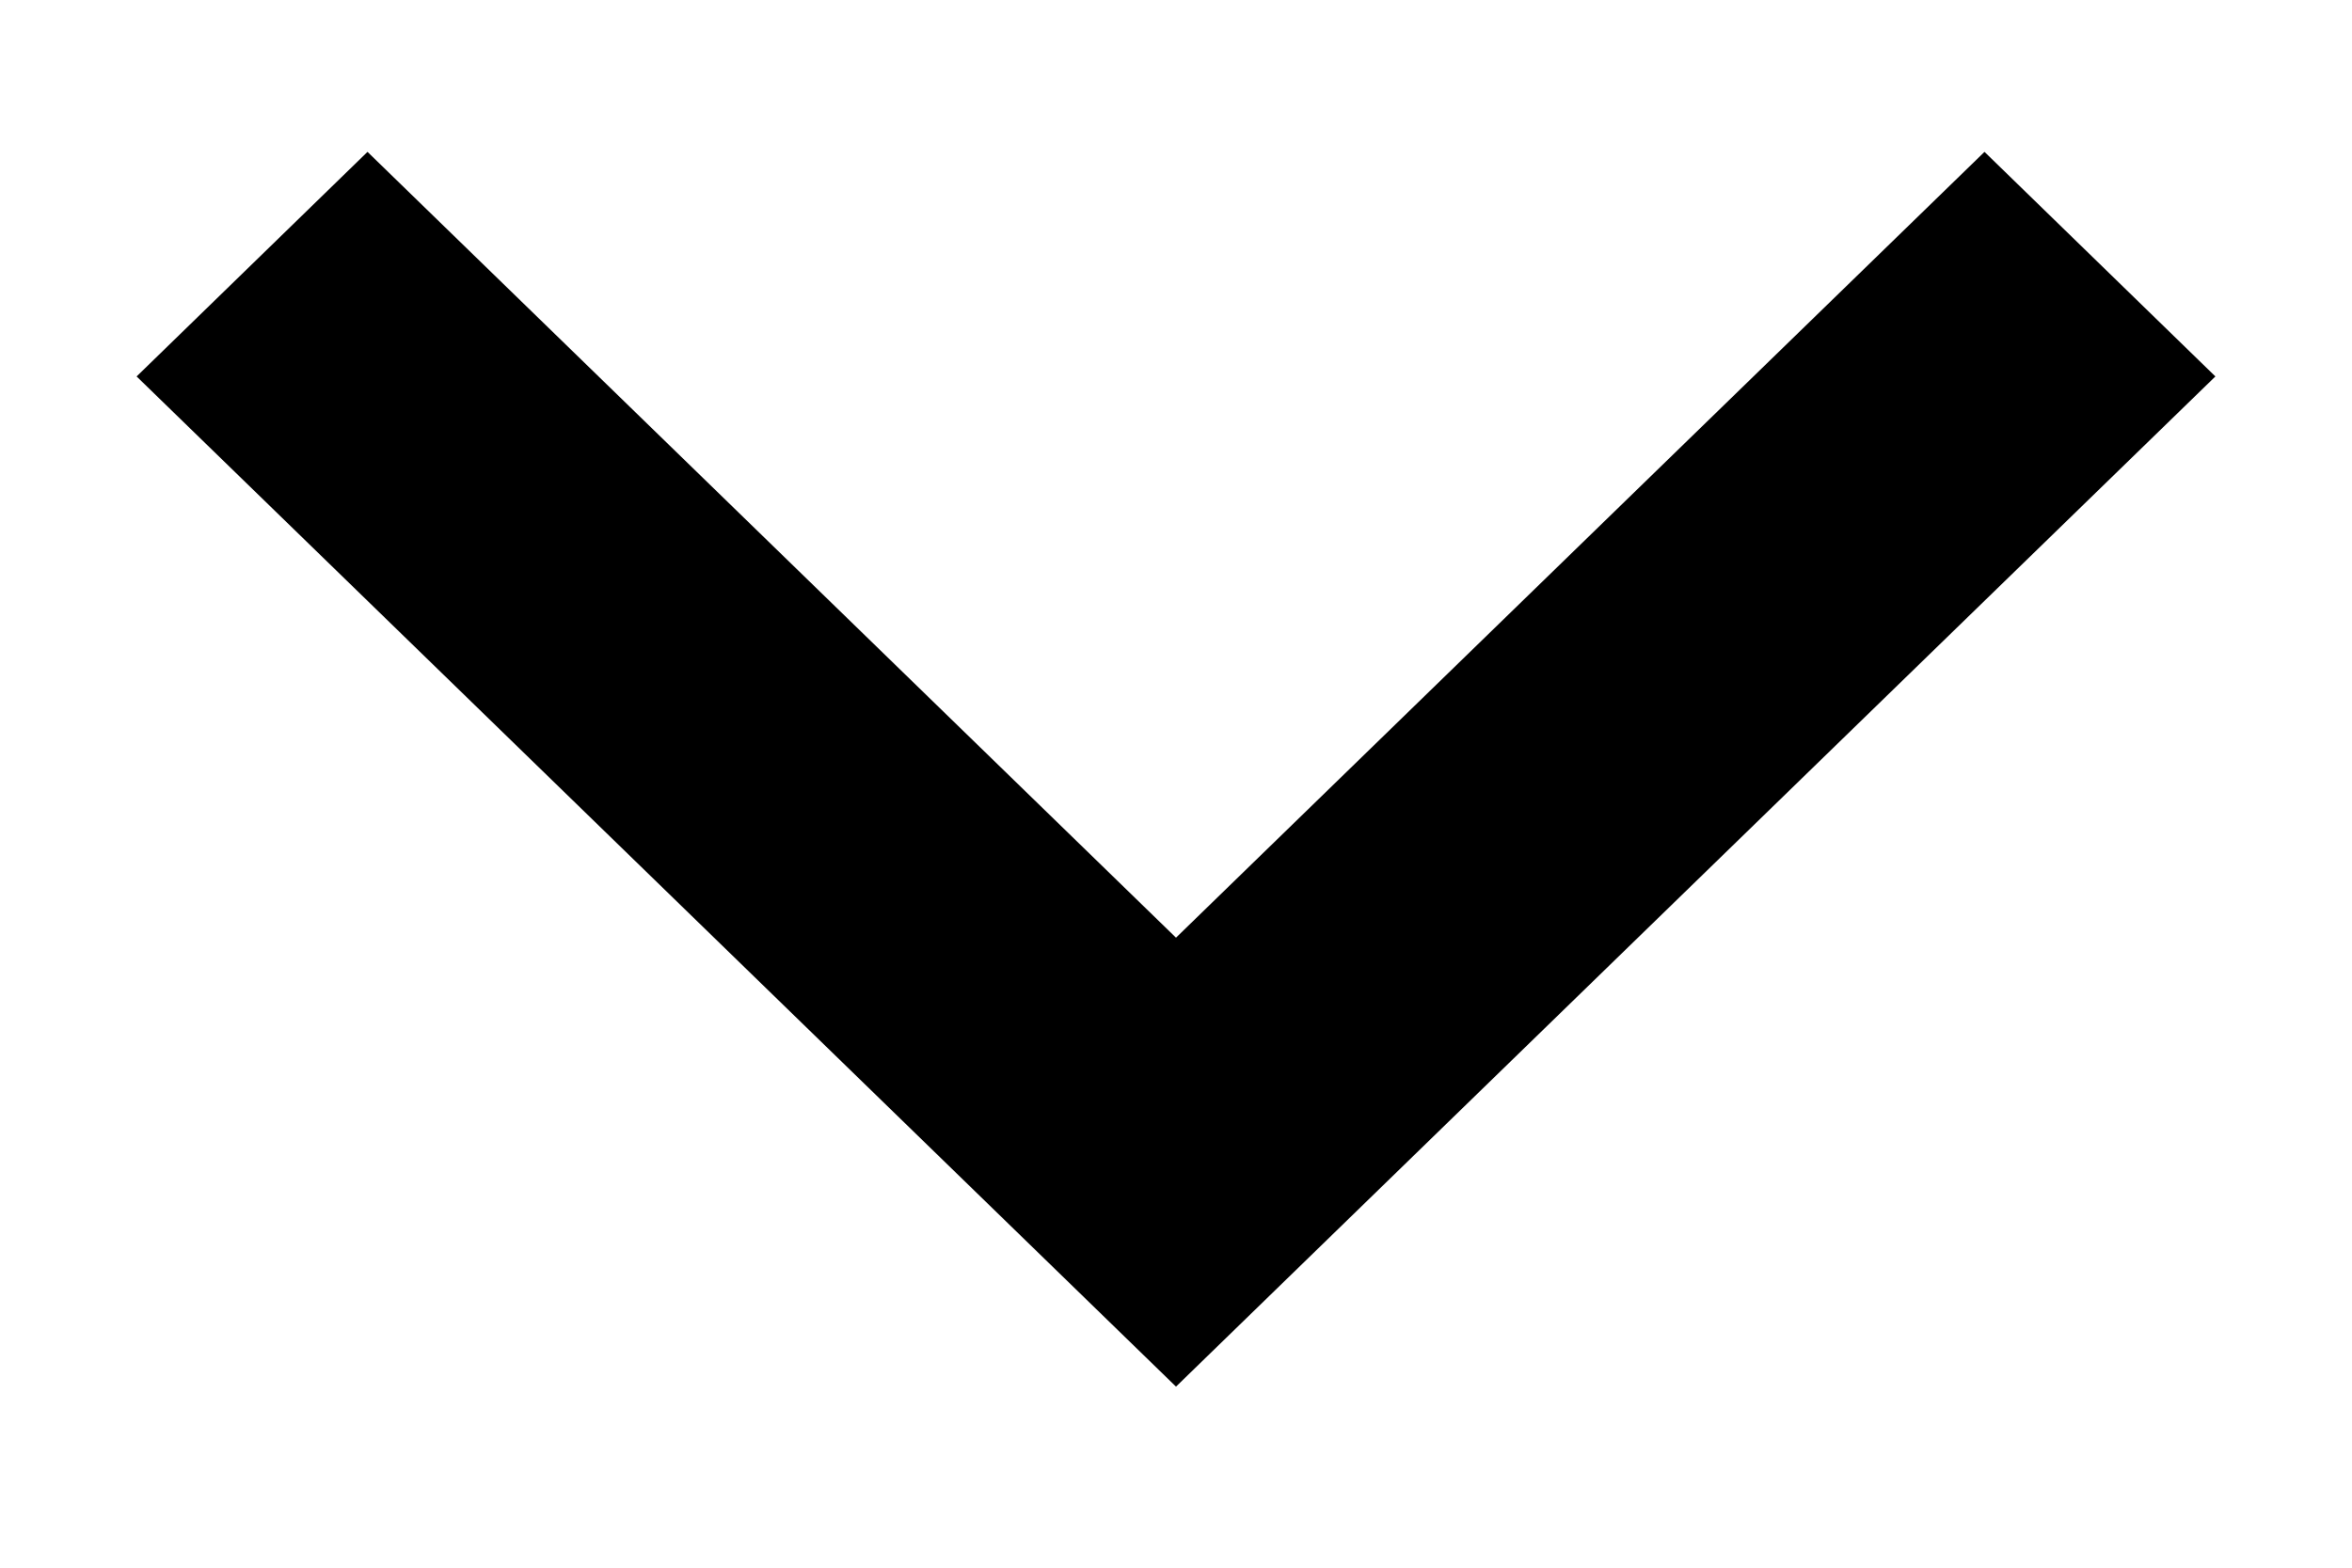 <svg width="12" height="8" viewBox="0 0 12 8" fill="none" xmlns="http://www.w3.org/2000/svg">
<path d="M6 4.785L10.125 0.775L11.303 1.921L6 7.076L0.697 1.921L1.875 0.775L6 4.785Z" fill="currentColor"/>
</svg>
